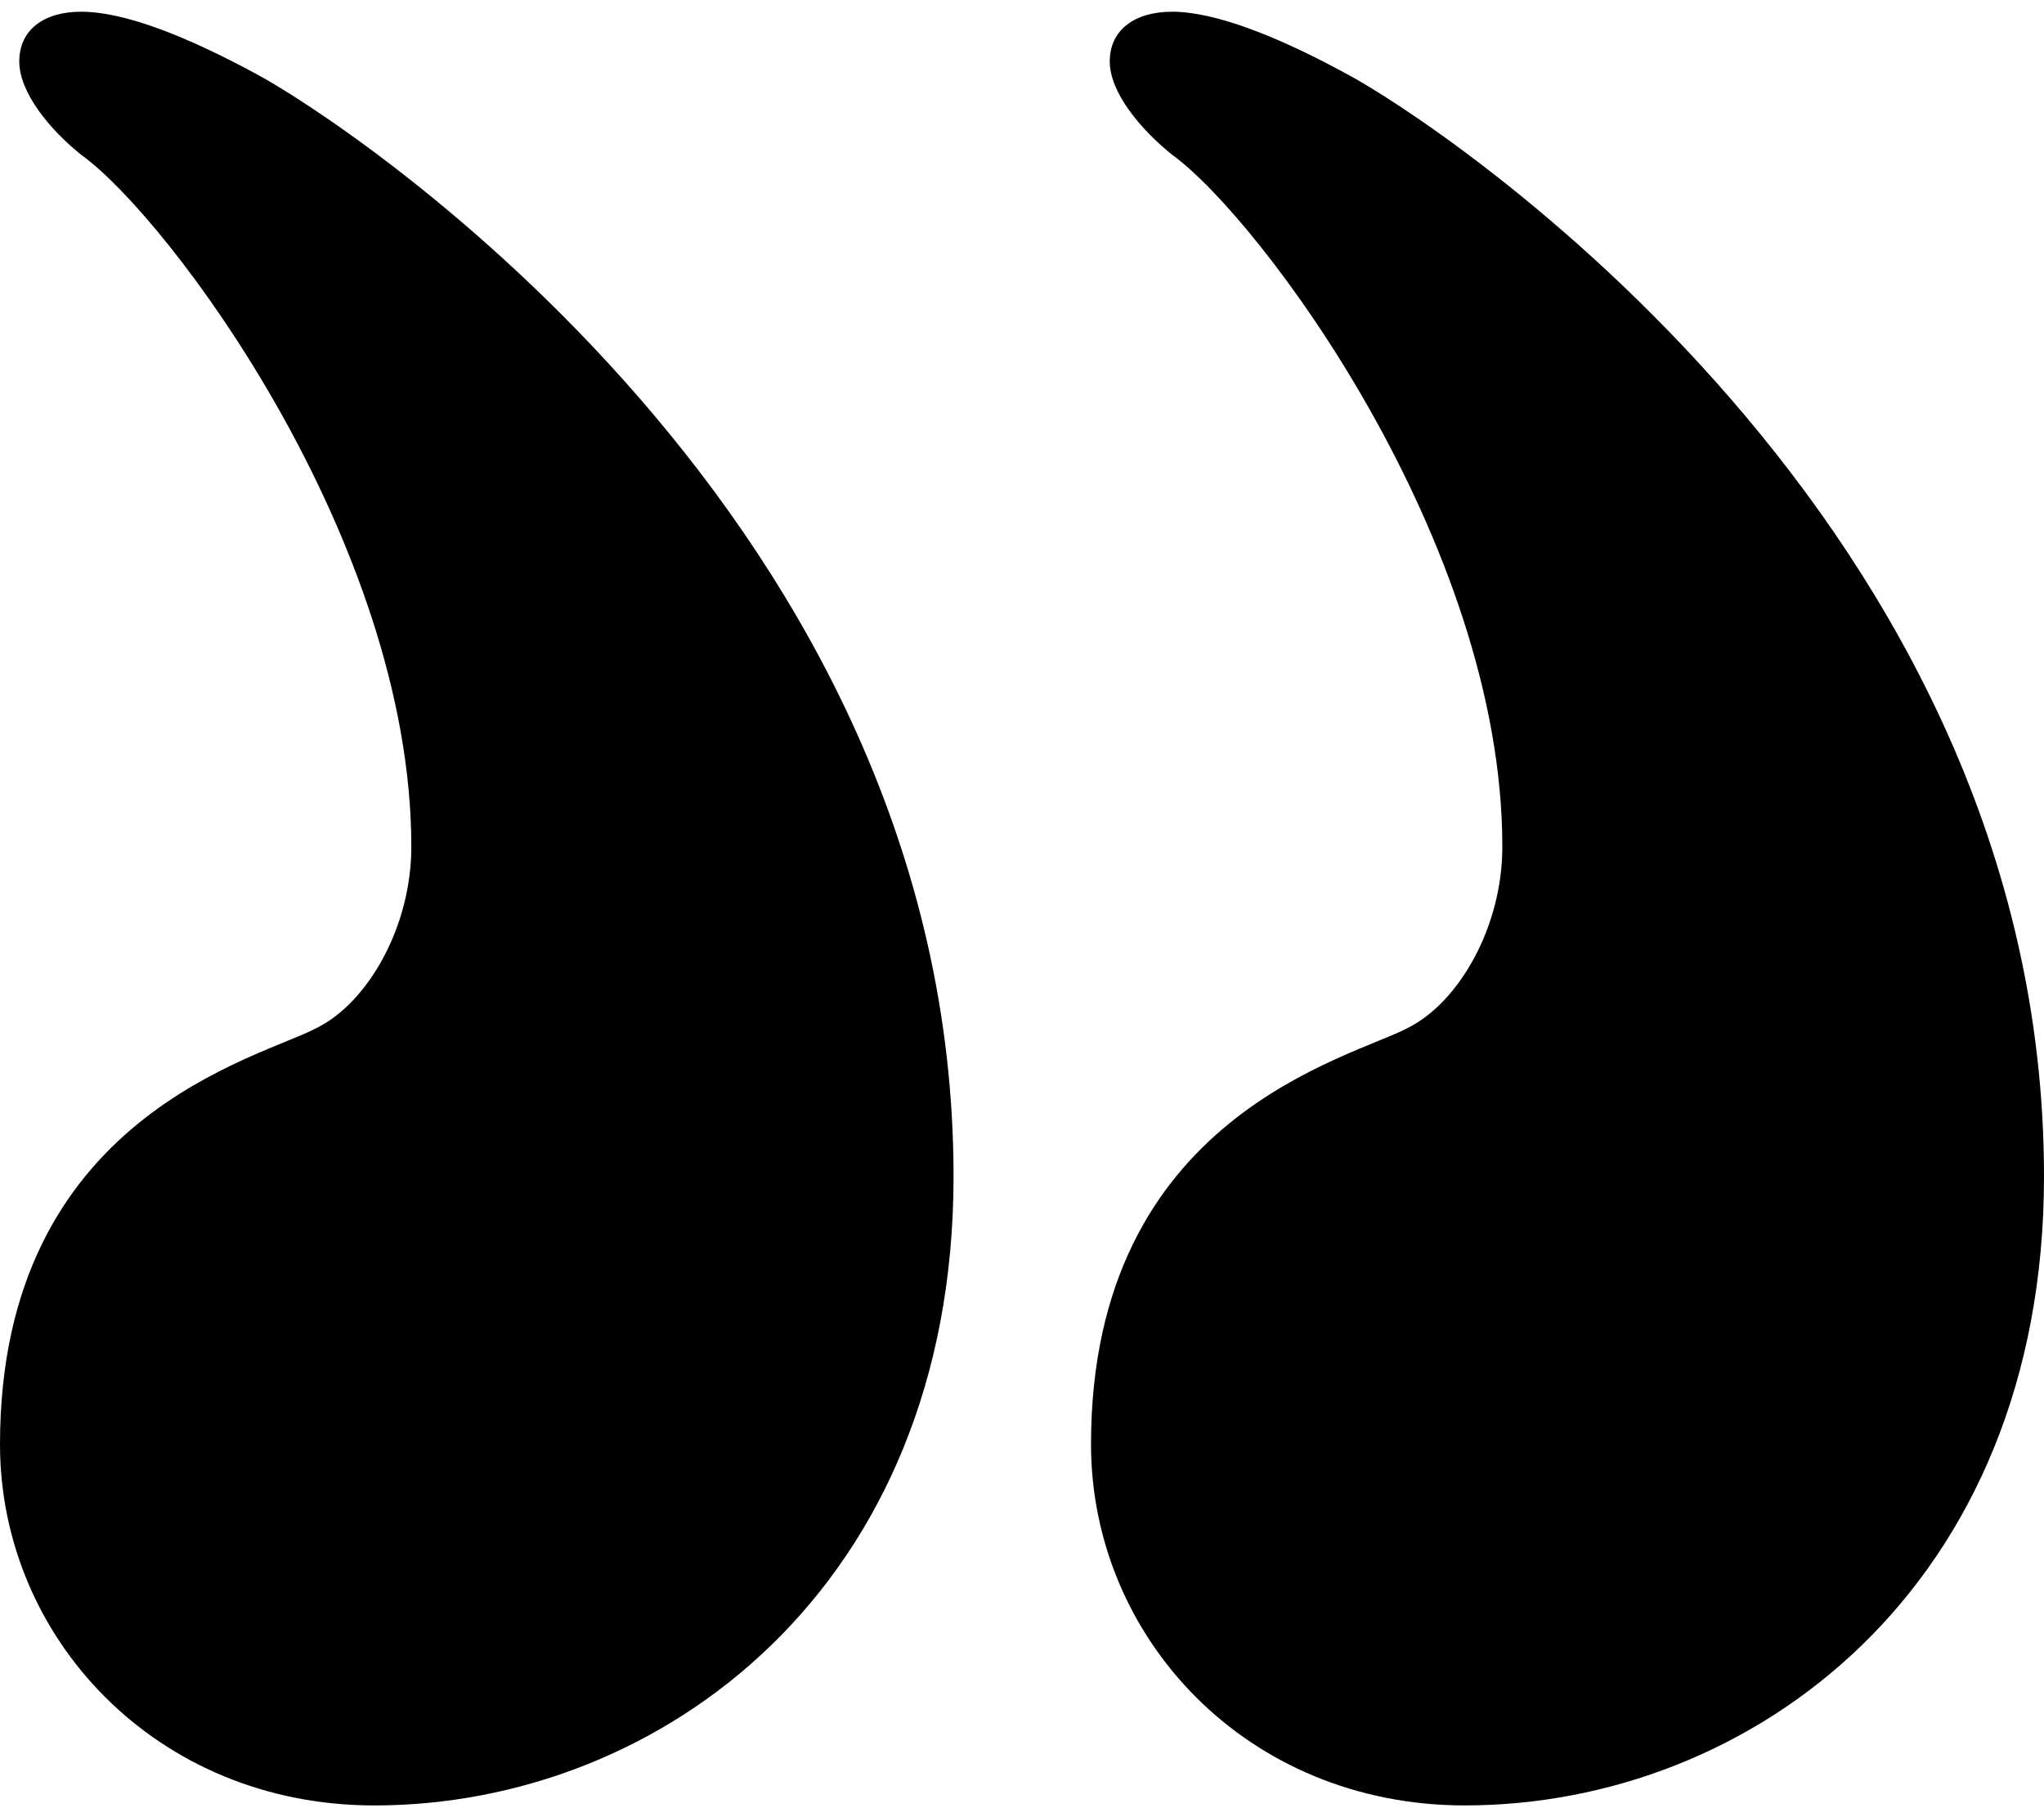 <svg width="90" height="80" xmlns="http://www.w3.org/2000/svg"><path d="M90 51.791c0-28.809-26.598-46.362-30.729-48.55-2.992-1.63-5.762-2.725-7.66-2.725-1.653 0-2.747.804-2.747 2.189 0 1.384 1.385 3.015 2.747 4.109C55.43 9.561 66.15 23.831 66.15 37.275c0 3.551-1.921 6.834-4.109 7.95-2.479 1.362-14.002 3.841-14.002 18.357 0 8.509 6.856 15.9 16.459 15.9C77.114 79.483 90 69.903 90 51.791zm-48.014 0c0-28.809-26.621-46.362-30.73-48.55C8.24 1.611 5.494.516 3.574.516 1.922.516.849 1.32.849 2.705c0 1.384 1.361 3.015 2.725 4.109 3.84 2.747 14.537 17.017 14.537 30.461 0 3.551-1.92 6.834-4.109 7.95C11.523 46.588 0 49.066 0 63.583c0 8.509 6.879 15.9 16.482 15.9 12.596 0 25.504-9.58 25.504-27.692z" fill="#000" fill-rule="nonzero"/></svg>